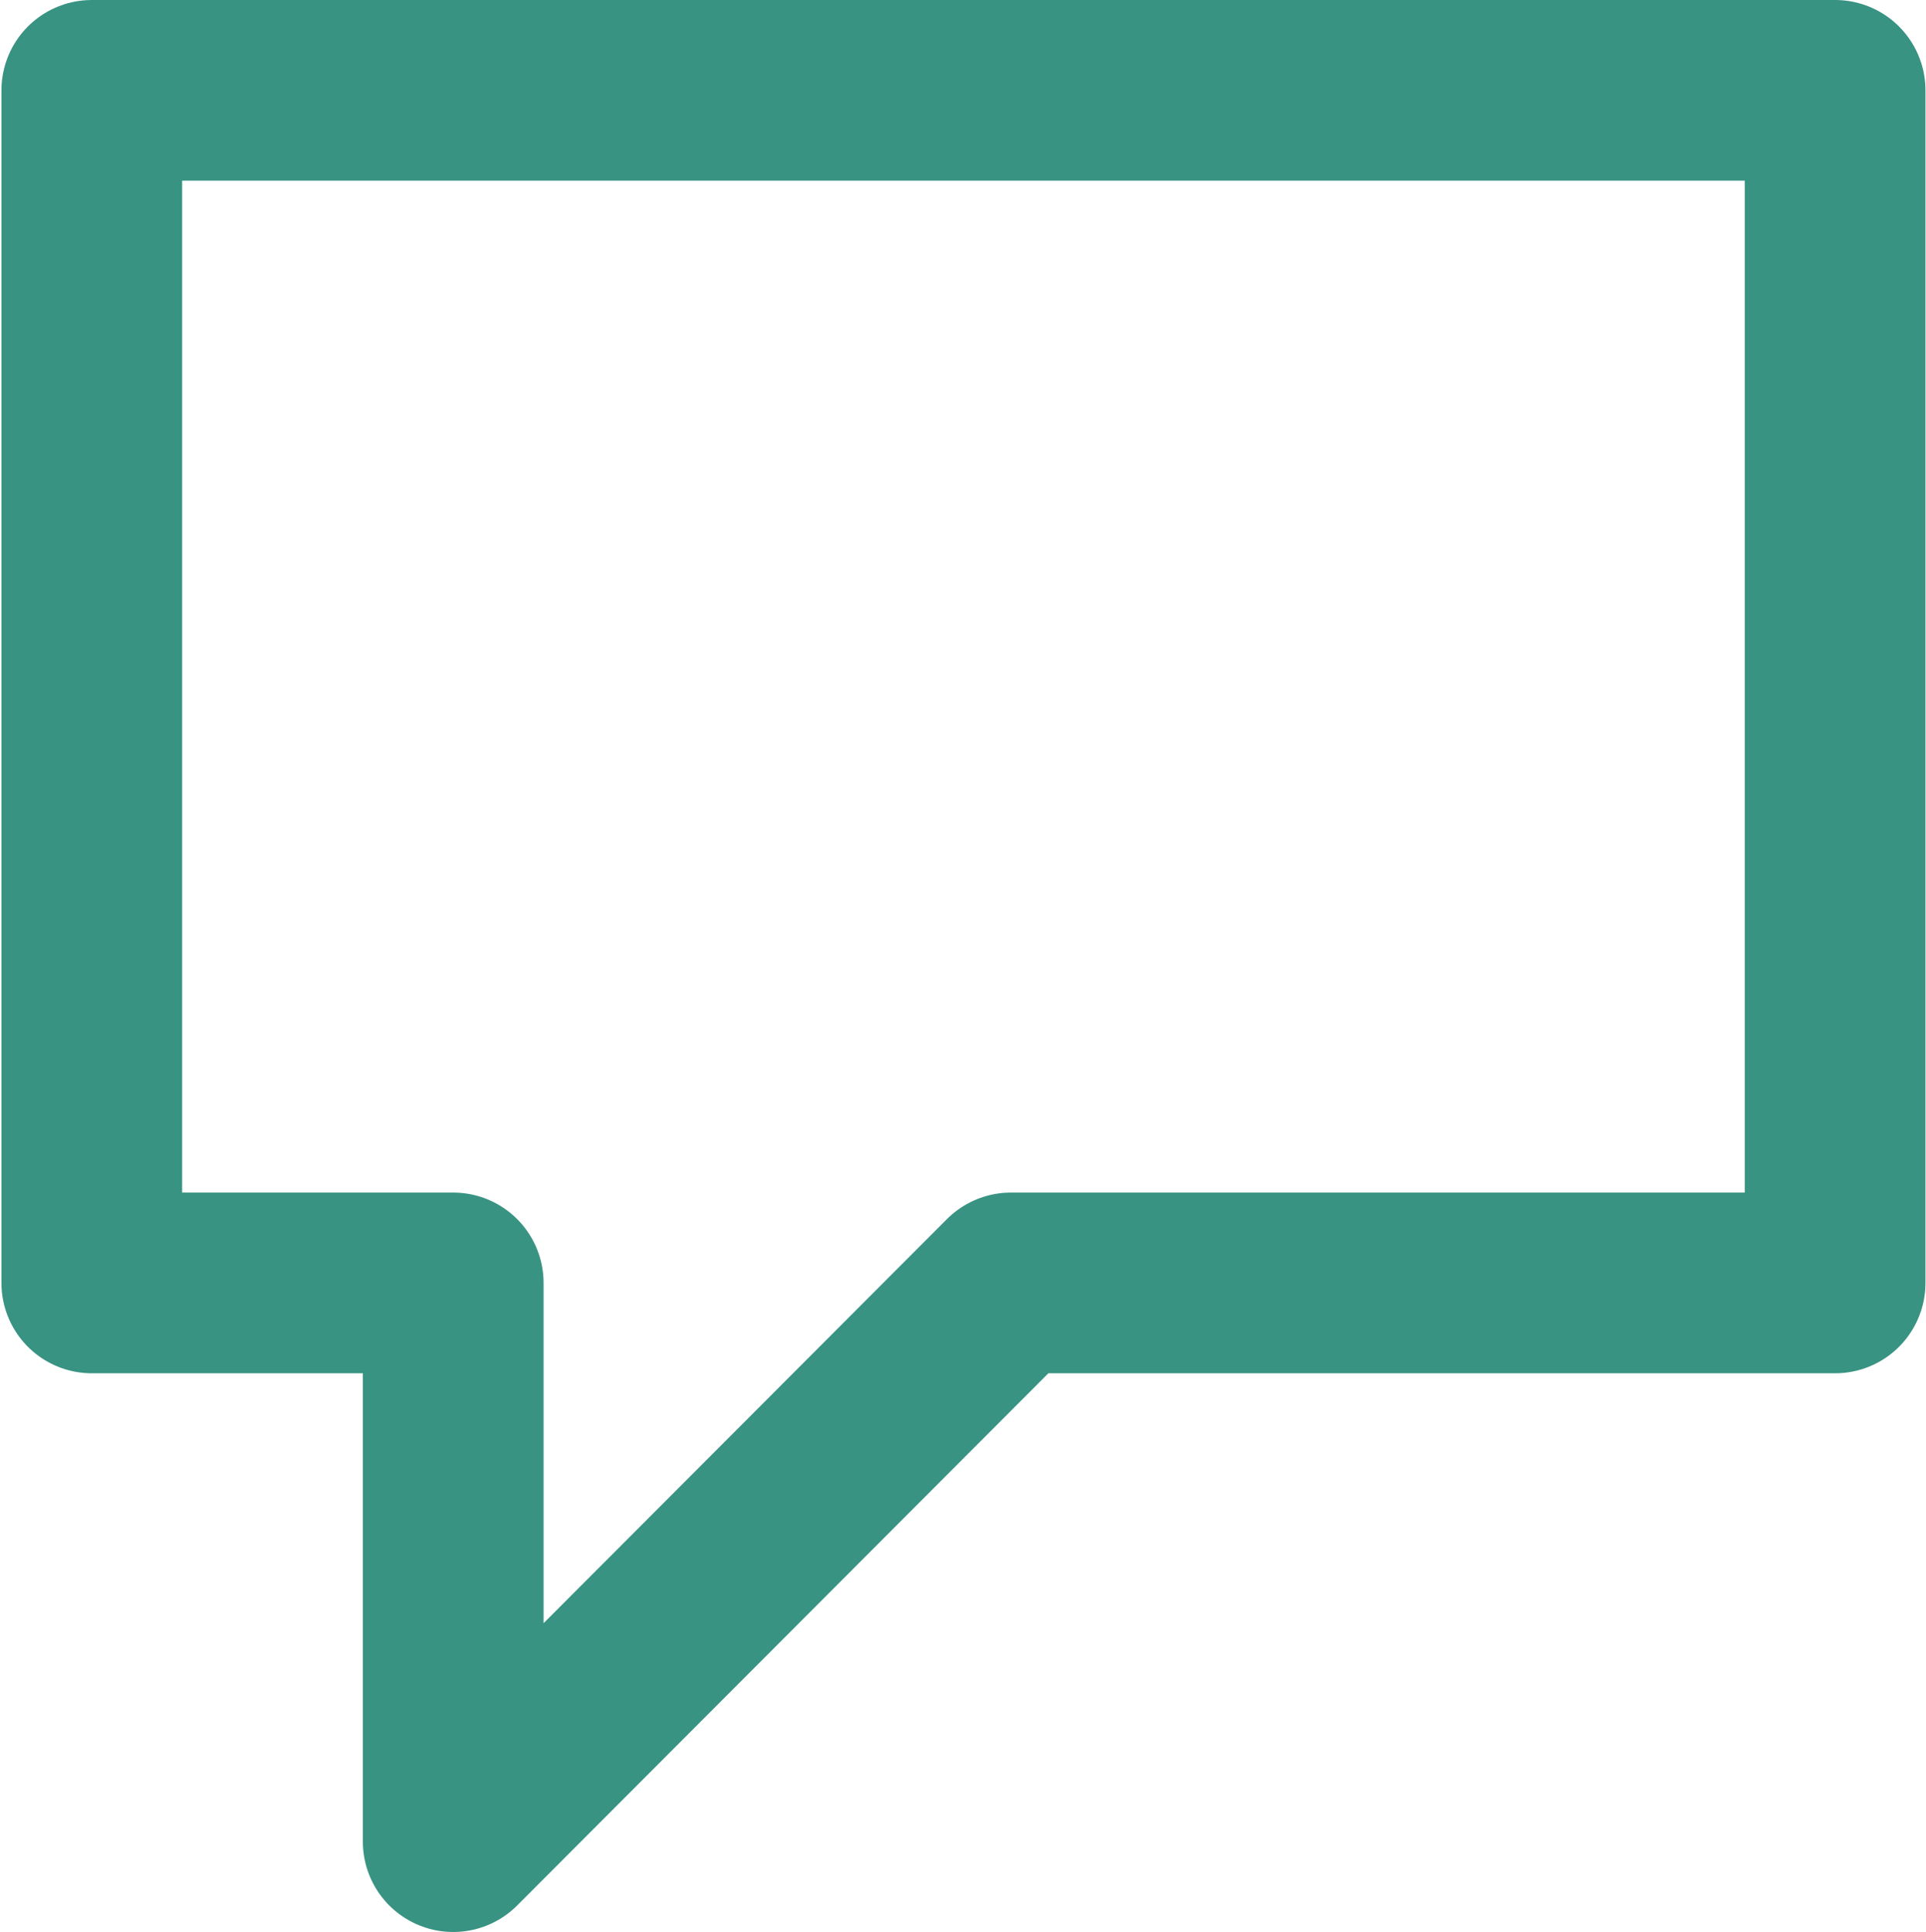 <svg xmlns="http://www.w3.org/2000/svg" width="12.652" height="12.69" viewBox="0 0 10.652 10.69">
  <path id="Path_92" data-name="Path 92" d="M99.013,3924.848v6.6H94.452l-3.086,3.092v-3.092h-2v-6.6Z" transform="translate(-88.861 -3924.348)" fill="none" stroke="#389382" stroke-linecap="round" stroke-linejoin="round" stroke-width="1"/>
</svg>
